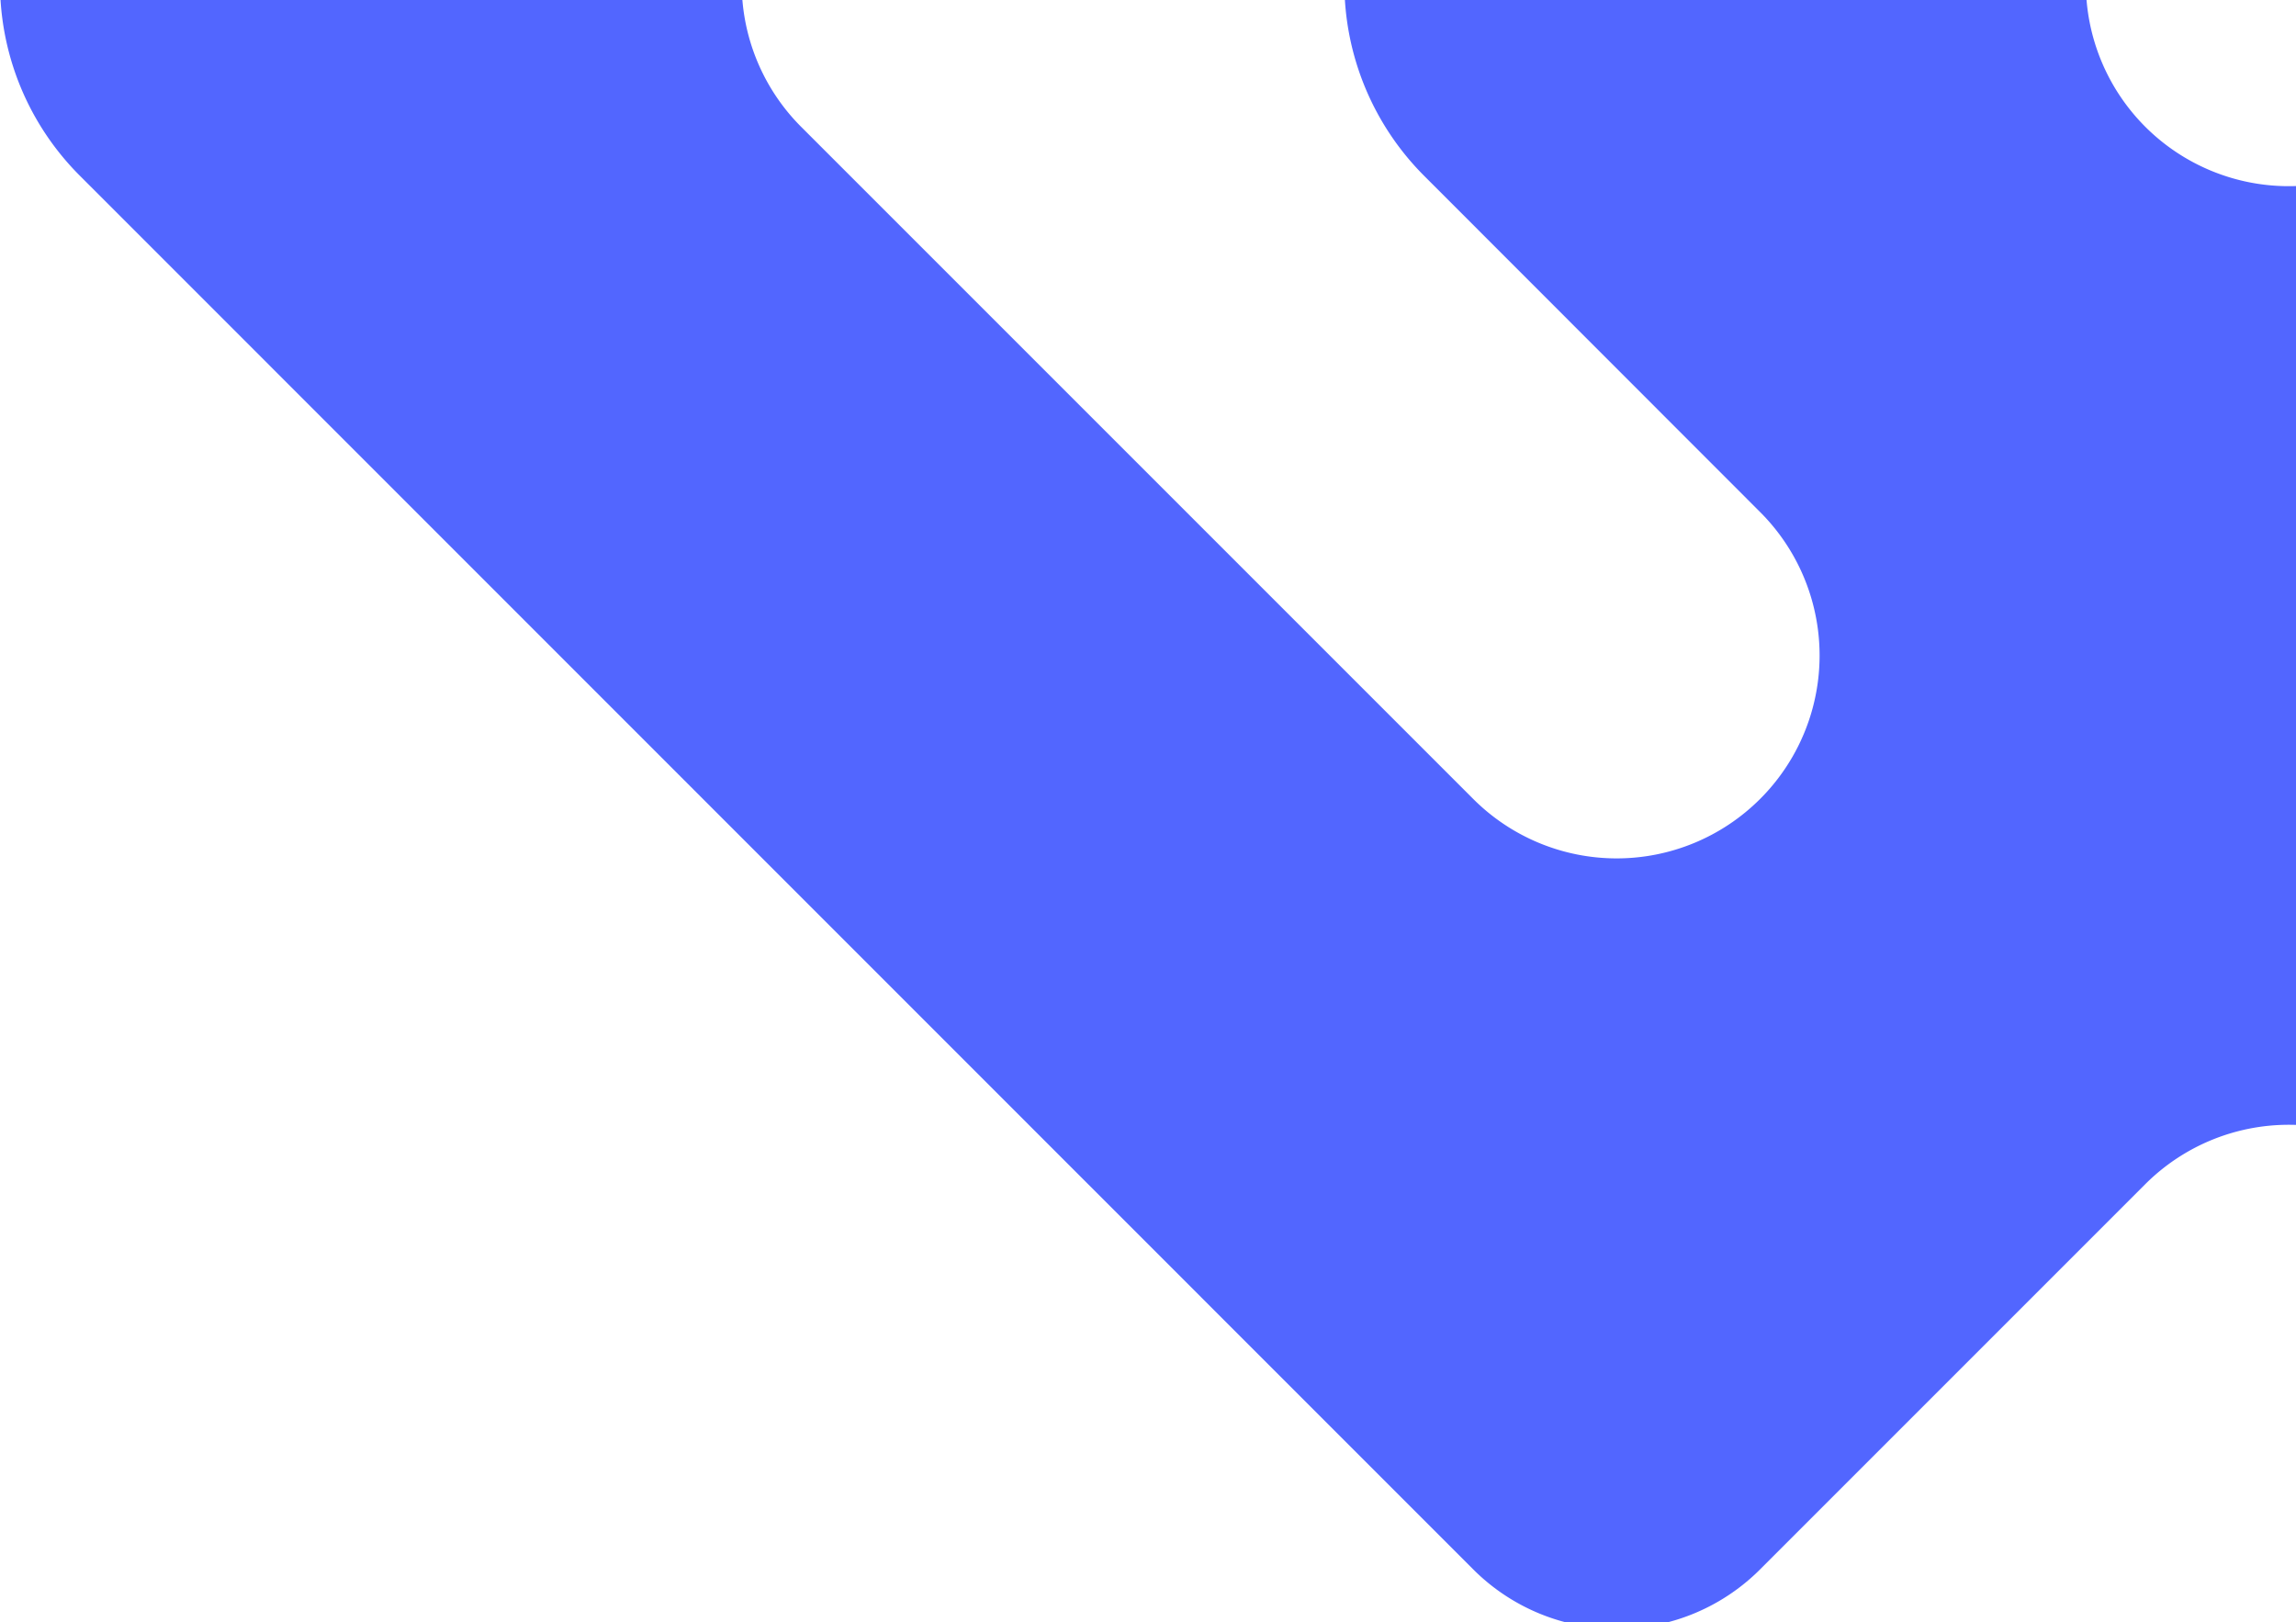 <svg xmlns="http://www.w3.org/2000/svg" xmlns:xlink="http://www.w3.org/1999/xlink" width="200" height="141.304" viewBox="0 0 200 141.304">
  <defs>
    <clipPath id="clip-path">
      <rect id="Rectangle_1666" data-name="Rectangle 1666" width="200" height="141.304" transform="translate(1524.862 32)" fill="#fff" stroke="#707070" stroke-width="1"/>
    </clipPath>
  </defs>
  <g id="Groupe_de_masques_34" data-name="Groupe de masques 34" transform="translate(-1524.862 -32)" clip-path="url(#clip-path)">
    <path id="Tracé_2500" data-name="Tracé 2500" d="M391.789,126.562,270.416,5.173a17.662,17.662,0,0,0-24.979,0L211.882,38.728a17.683,17.683,0,0,1-25,0L153.331,5.173a17.683,17.683,0,0,0-25,0L6.945,126.562a23.738,23.738,0,0,0,0,33.555L124.064,277.2a23.7,23.7,0,0,0,33.554,0l29.268-29.268a17.685,17.685,0,0,1,25,0L241.15,277.2a23.7,23.7,0,0,0,33.555,0L391.789,160.117a23.7,23.7,0,0,0,0-33.555ZM128.334,214.38,69.783,155.83a17.688,17.688,0,0,1,0-25l58.551-58.551a17.684,17.684,0,0,1,25,0h0a17.685,17.685,0,0,1,0,25l-29.267,29.284a23.7,23.7,0,0,0,0,33.555l29.267,29.267a17.684,17.684,0,0,1,0,25h0A17.684,17.684,0,0,1,128.334,214.38Zm83.548-83.547h0a17.684,17.684,0,0,1,0,25h0a17.685,17.685,0,0,1-25,0h0a17.682,17.682,0,0,1,0-25h0A17.684,17.684,0,0,1,211.882,130.833ZM274.7,160.117a23.74,23.74,0,0,0,0-33.555L245.437,97.279a17.655,17.655,0,0,1,0-25h0a17.664,17.664,0,0,1,24.979,0l58.552,58.551a17.684,17.684,0,0,1,0,25L270.416,214.38a17.664,17.664,0,0,1-24.979,0h0a17.682,17.682,0,0,1,0-25Z" transform="translate(1923.613 173.874) rotate(180)" fill="#5266ff"/>
  </g>
</svg>
